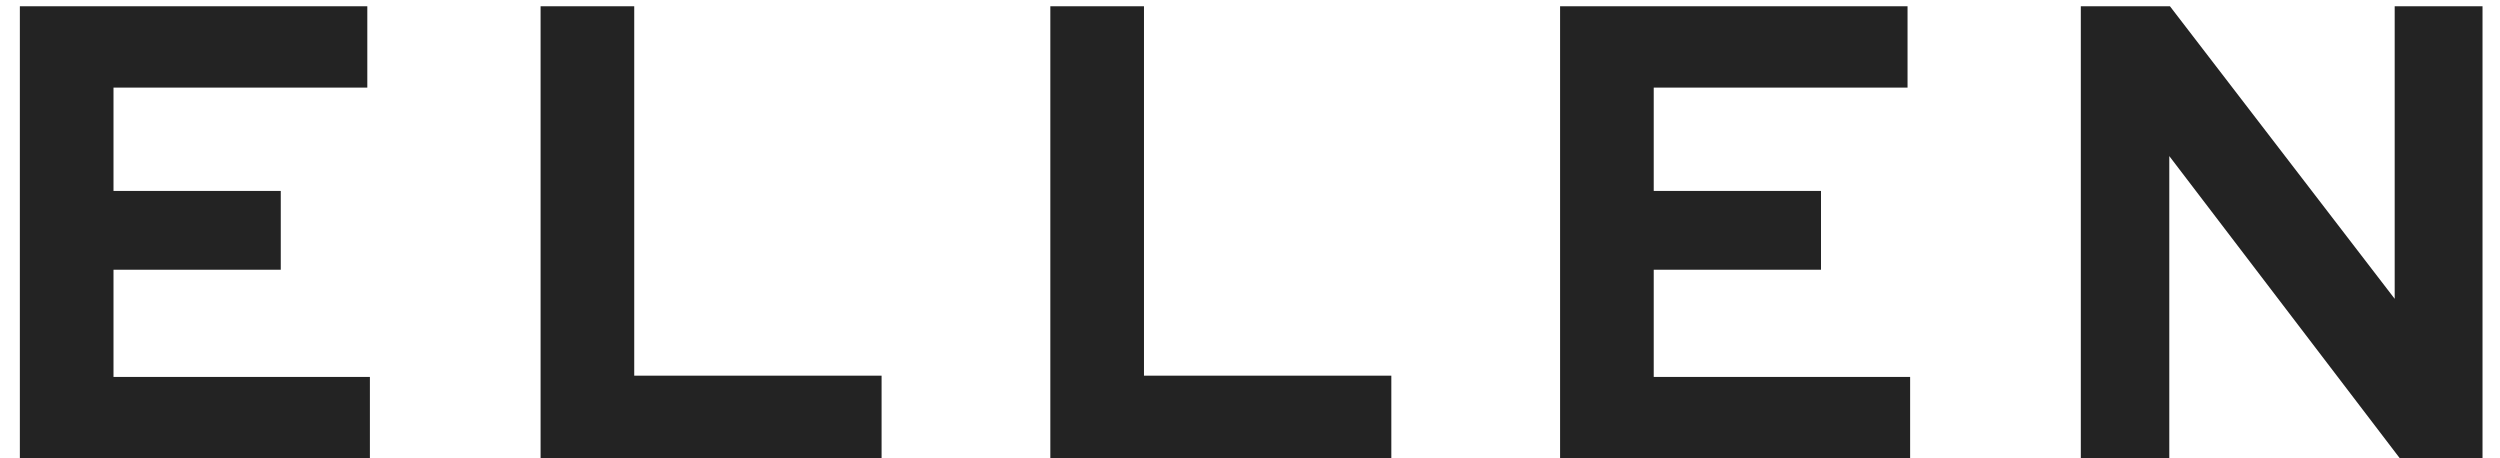 <?xml version="1.0" encoding="UTF-8"?>
<svg width="120px" height="22px" viewBox="0 0 120 22" version="1.1" xmlns="http://www.w3.org/2000/svg" xmlns:xlink="http://www.w3.org/1999/xlink">
    <title>ELLEN</title>
    <g id="Page-1" stroke="none" stroke-width="1" fill="none" fill-rule="evenodd">
        <g id="Desktop-HD-Copy-2" transform="translate(-79, -59)" fill="#232323" fill-rule="nonzero">
            <g id="TOP-MENU" transform="translate(-14, 0)">
                <path d="M110.755,81 L110.755,77.094 L98.448,77.094 L98.448,71.948 L106.477,71.948 L106.477,68.166 L98.448,68.166 L98.448,63.206 L110.631,63.206 L110.631,59.3 L93.953,59.3 L93.953,81 L110.755,81 Z M135.316,81 L135.316,77.032 L123.443,77.032 L123.443,59.3 L118.948,59.3 L118.948,81 L135.316,81 Z M159.784,81 L159.784,77.032 L147.911,77.032 L147.911,59.3 L143.416,59.3 L143.416,81 L159.784,81 Z M184.686,81 L184.686,77.094 L172.379,77.094 L172.379,71.948 L180.408,71.948 L180.408,68.166 L172.379,68.166 L172.379,63.206 L184.562,63.206 L184.562,59.3 L167.884,59.3 L167.884,81 L184.686,81 Z M197.126,81 L197.126,66.492 L208.193,81 L212.161,81 L212.161,59.3 L207.945,59.3 L207.945,73.343 L197.157,59.3 L192.879,59.3 L192.879,81 L197.126,81 Z" id="ELLEN"></path>
            </g>
        </g>
    </g>
</svg>